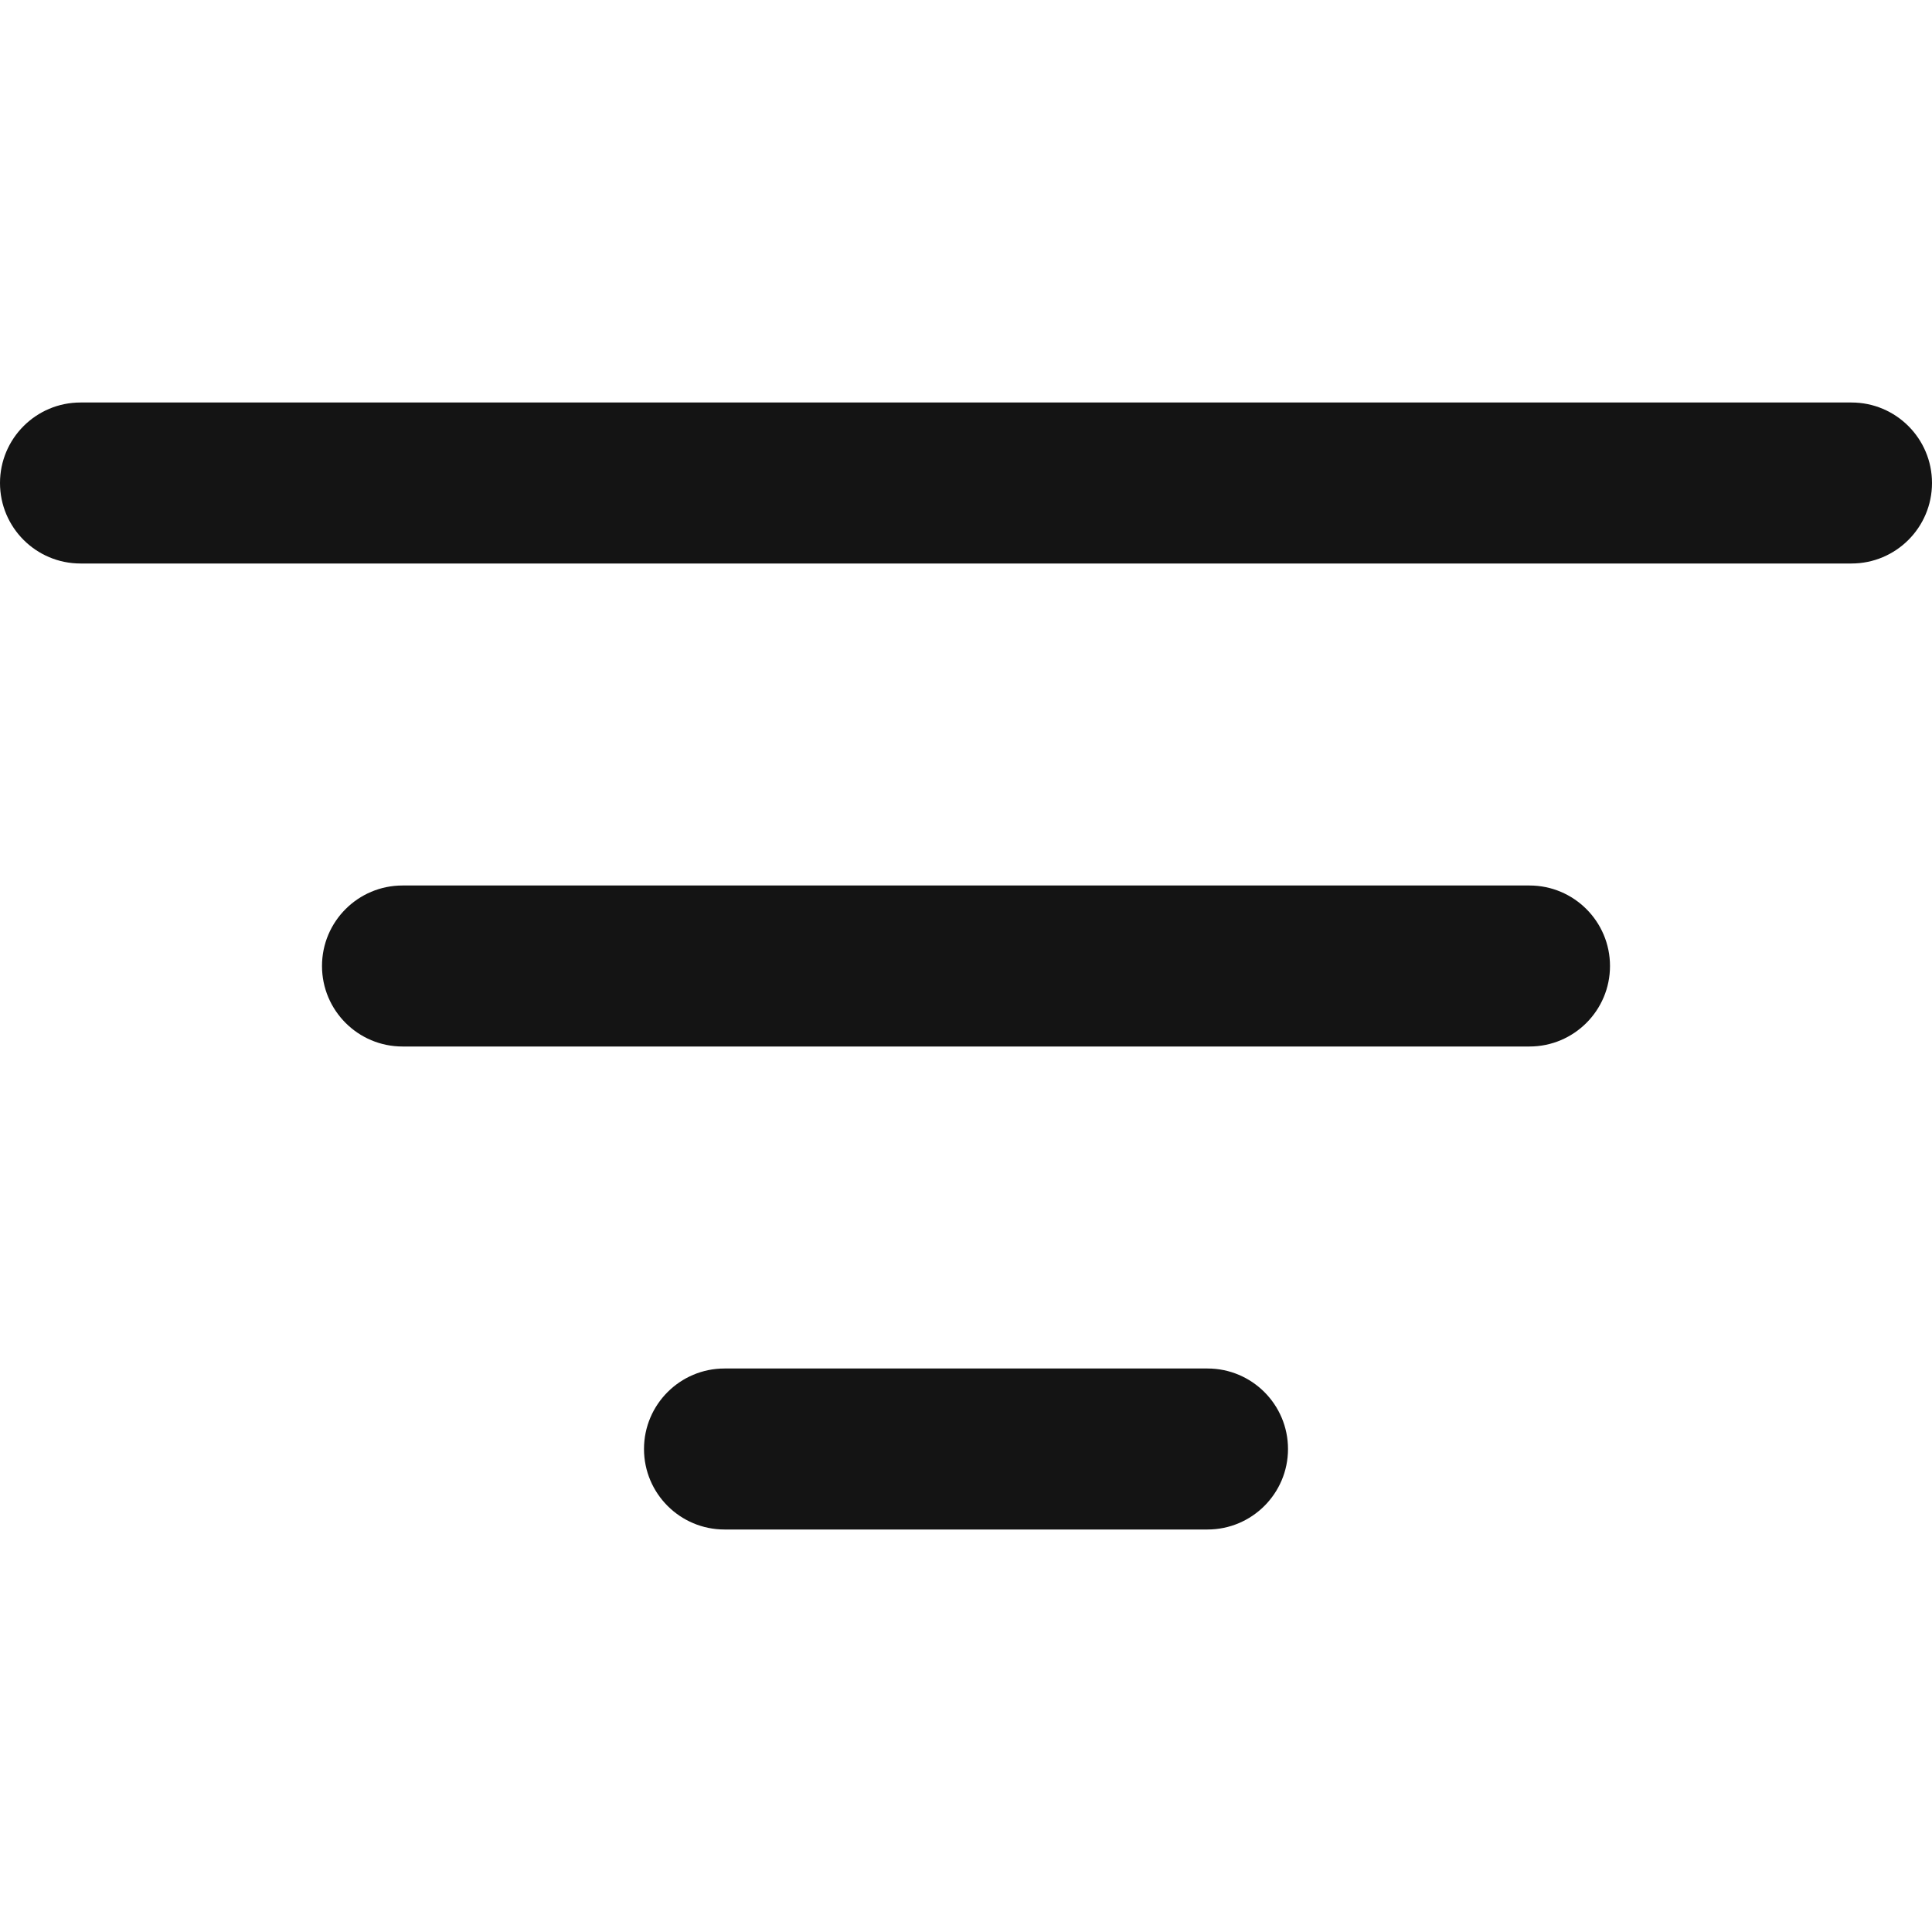 <?xml version="1.0" encoding="UTF-8"?>
<svg width="24px" height="24px" viewBox="0 0 24 24" version="1.1" xmlns="http://www.w3.org/2000/svg" xmlns:xlink="http://www.w3.org/1999/xlink">
    <!-- Generator: Sketch 48.1 (47250) - http://www.bohemiancoding.com/sketch -->
    <title>Icon / filter / bold / rounded</title>
    <desc>Created with Sketch.</desc>
    <defs></defs>
    <g id="Symbols" stroke="none" stroke-width="1" fill="none" fill-rule="evenodd">
        <g id="Icon-/-filter-/-bold-/-rounded">
            <g id="Grid"></g>
            <path d="M1,7 C0.448,7 0,6.552 0,6 C0,5.448 0.448,5 1,5 L23,5 C23.552,5 24,5.448 24,6 C24,6.552 23.552,7 23,7 L1,7 Z" id="Line" fill="#141414" fill-rule="nonzero"></path>
            <path d="M5,13 C4.448,13 4,12.552 4,12 C4,11.448 4.448,11 5,11 L19,11 C19.552,11 20,11.448 20,12 C20,12.552 19.552,13 19,13 L5,13 Z" id="Line" fill="#141414" fill-rule="nonzero"></path>
            <path d="M9,19 C8.448,19 8,18.552 8,18 C8,17.448 8.448,17 9,17 L15,17 C15.552,17 16,17.448 16,18 C16,18.552 15.552,19 15,19 L9,19 Z" id="Line" fill="#141414" fill-rule="nonzero"></path>
        </g>
    </g>
</svg>
